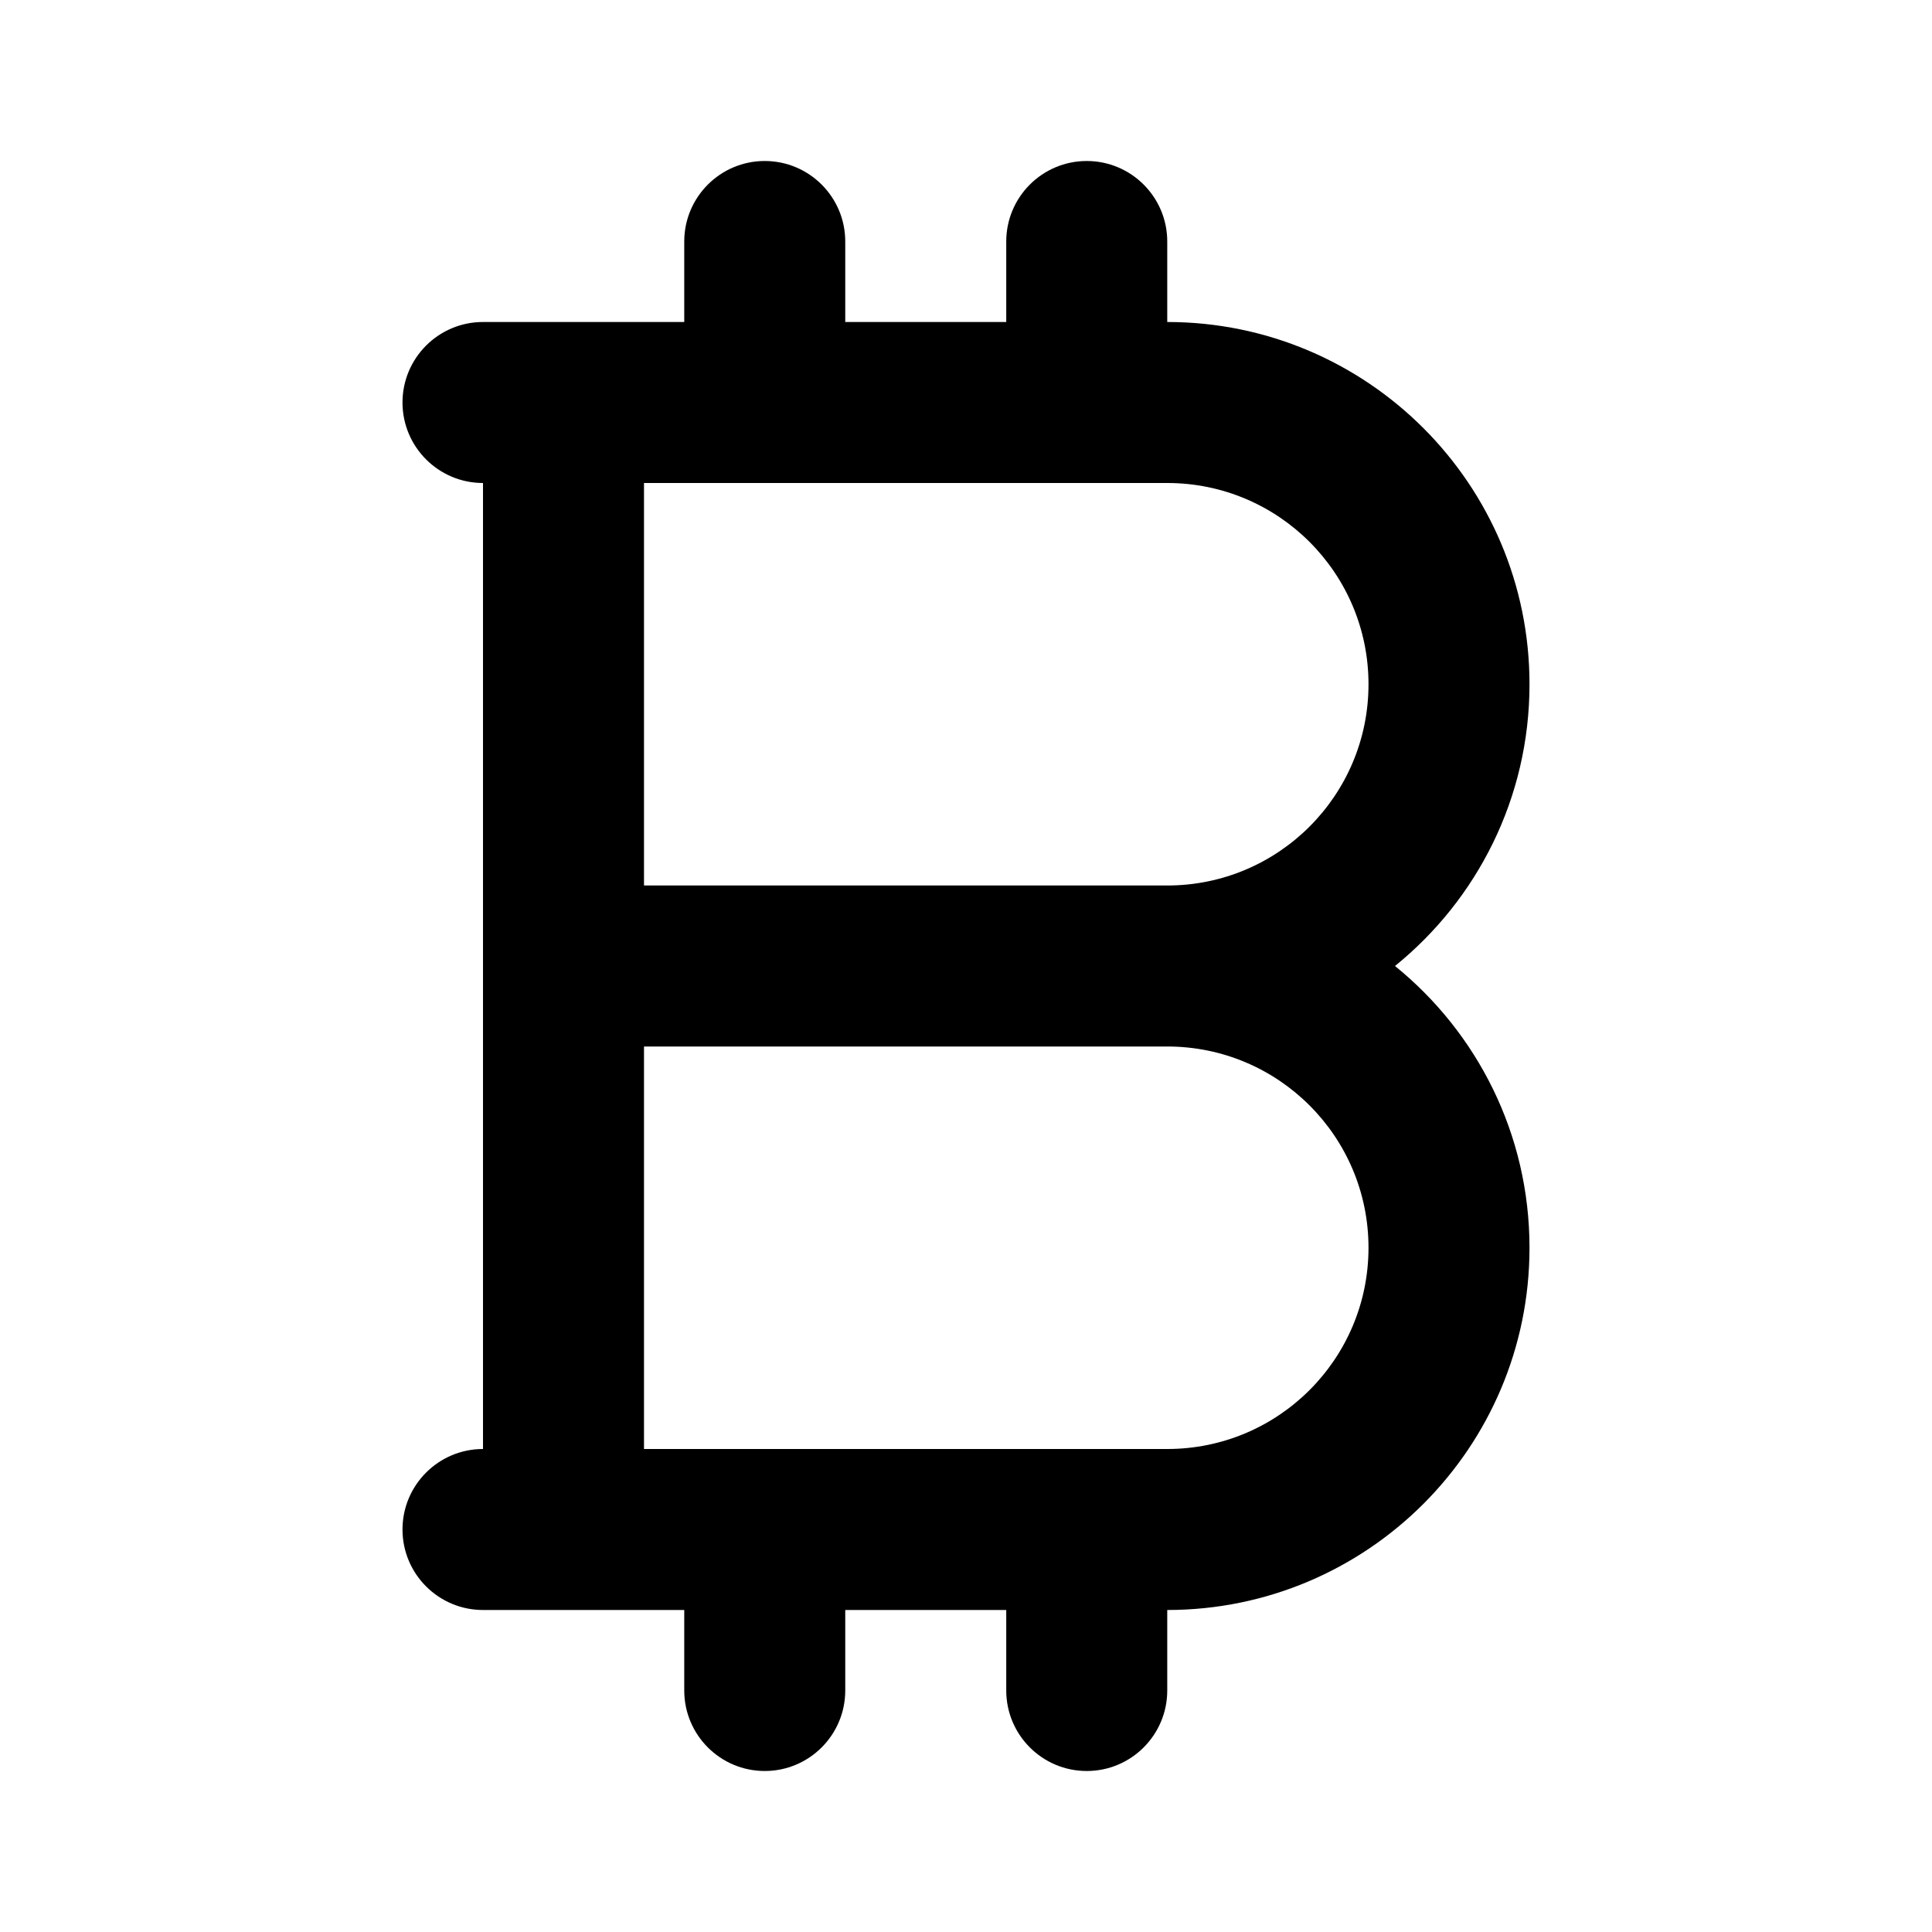 <svg width="24" height="24" viewBox="0 0 24 24" xmlns="http://www.w3.org/2000/svg">
    <path fill-rule="evenodd" clip-rule="evenodd" d="M5 5C5 4.448 5.448 4 6 4H14.5C16.985 4 19 6.015 19 8.5C19 9.914 18.348 11.175 17.329 12C18.348 12.825 19 14.086 19 15.5C19 17.985 16.985 20 14.5 20H6C5.448 20 5 19.552 5 19C5 18.448 5.448 18 6 18L6 6C5.448 6 5 5.552 5 5ZM8 6V11H14.5C15.881 11 17 9.881 17 8.5C17 7.119 15.881 6 14.5 6H8ZM8 13V18H14.5C15.881 18 17 16.881 17 15.5C17 14.119 15.881 13 14.5 13H8Z"/>
    <path fill-rule="evenodd" clip-rule="evenodd" d="M9.5 2C10.052 2 10.5 2.448 10.5 3V5C10.5 5.552 10.052 6 9.5 6C8.948 6 8.5 5.552 8.5 5V3C8.5 2.448 8.948 2 9.5 2ZM13.5 2C14.052 2 14.5 2.448 14.5 3V5C14.5 5.552 14.052 6 13.5 6C12.948 6 12.5 5.552 12.5 5V3C12.5 2.448 12.948 2 13.5 2Z"/>
    <path fill-rule="evenodd" clip-rule="evenodd" d="M9.5 18C10.052 18 10.5 18.448 10.5 19V21C10.5 21.552 10.052 22 9.5 22C8.948 22 8.5 21.552 8.5 21V19C8.5 18.448 8.948 18 9.5 18ZM13.5 18C14.052 18 14.5 18.448 14.5 19V21C14.5 21.552 14.052 22 13.5 22C12.948 22 12.5 21.552 12.5 21V19C12.5 18.448 12.948 18 13.5 18Z"/>
</svg>
